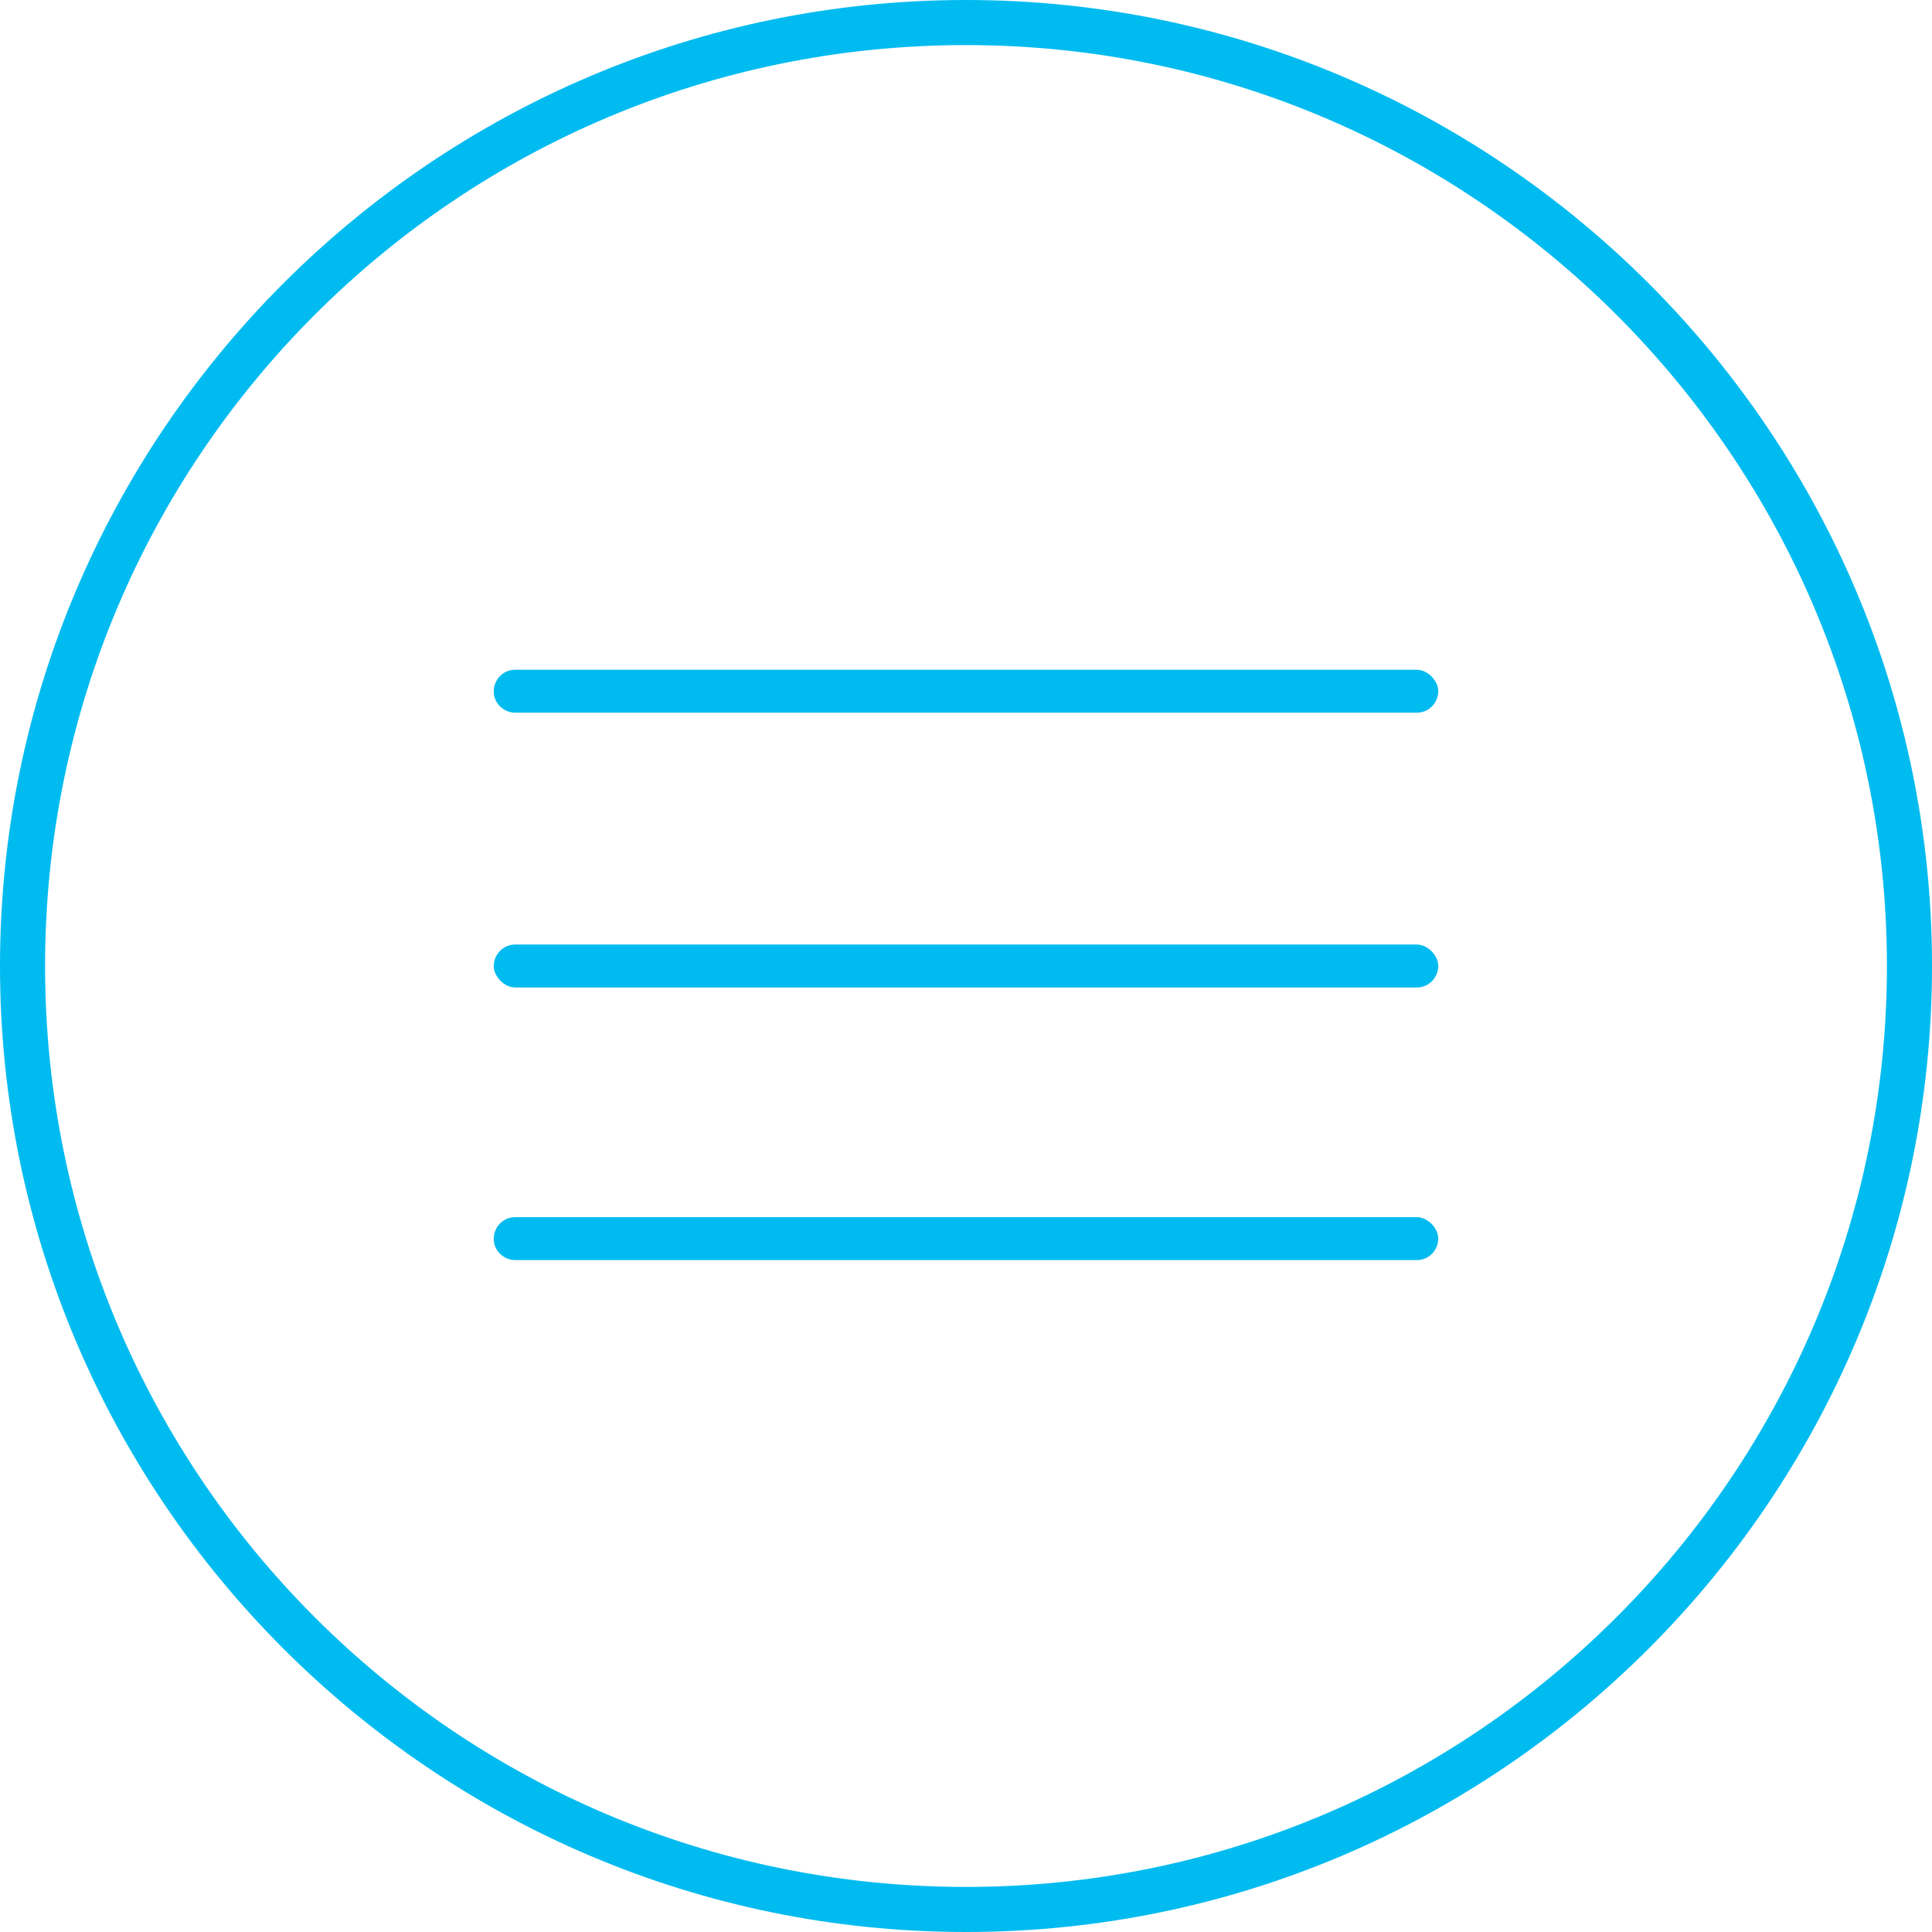 <svg xmlns="http://www.w3.org/2000/svg" viewBox="0 0 90 90" enable-background="new 0 0 90 90"><style type="text/css">.st0{fill:#00BBF0;}</style><path class="st0" d="M66 31.2h-42c-.6 0-1 .5-1 1 0 .6.5 1 1 1h42c.6 0 1-.5 1-1s-.5-1-1-1zM66 44h-42c-.6 0-1 .5-1 1s.5 1 1 1h42c.6 0 1-.5 1-1s-.5-1-1-1zM66 56.7h-42c-.6 0-1 .5-1 1 0 .6.5 1 1 1h42c.6 0 1-.5 1-1s-.5-1-1-1zM45 0c-24.8 0-45 20.2-45 45s20.2 45 45 45 45-20.2 45-45-20.2-45-45-45zm0 87.9c-23.7 0-42.9-19.2-42.9-42.9s19.2-42.9 42.9-42.9 42.9 19.3 42.9 42.9-19.2 42.9-42.9 42.9z"/></svg>